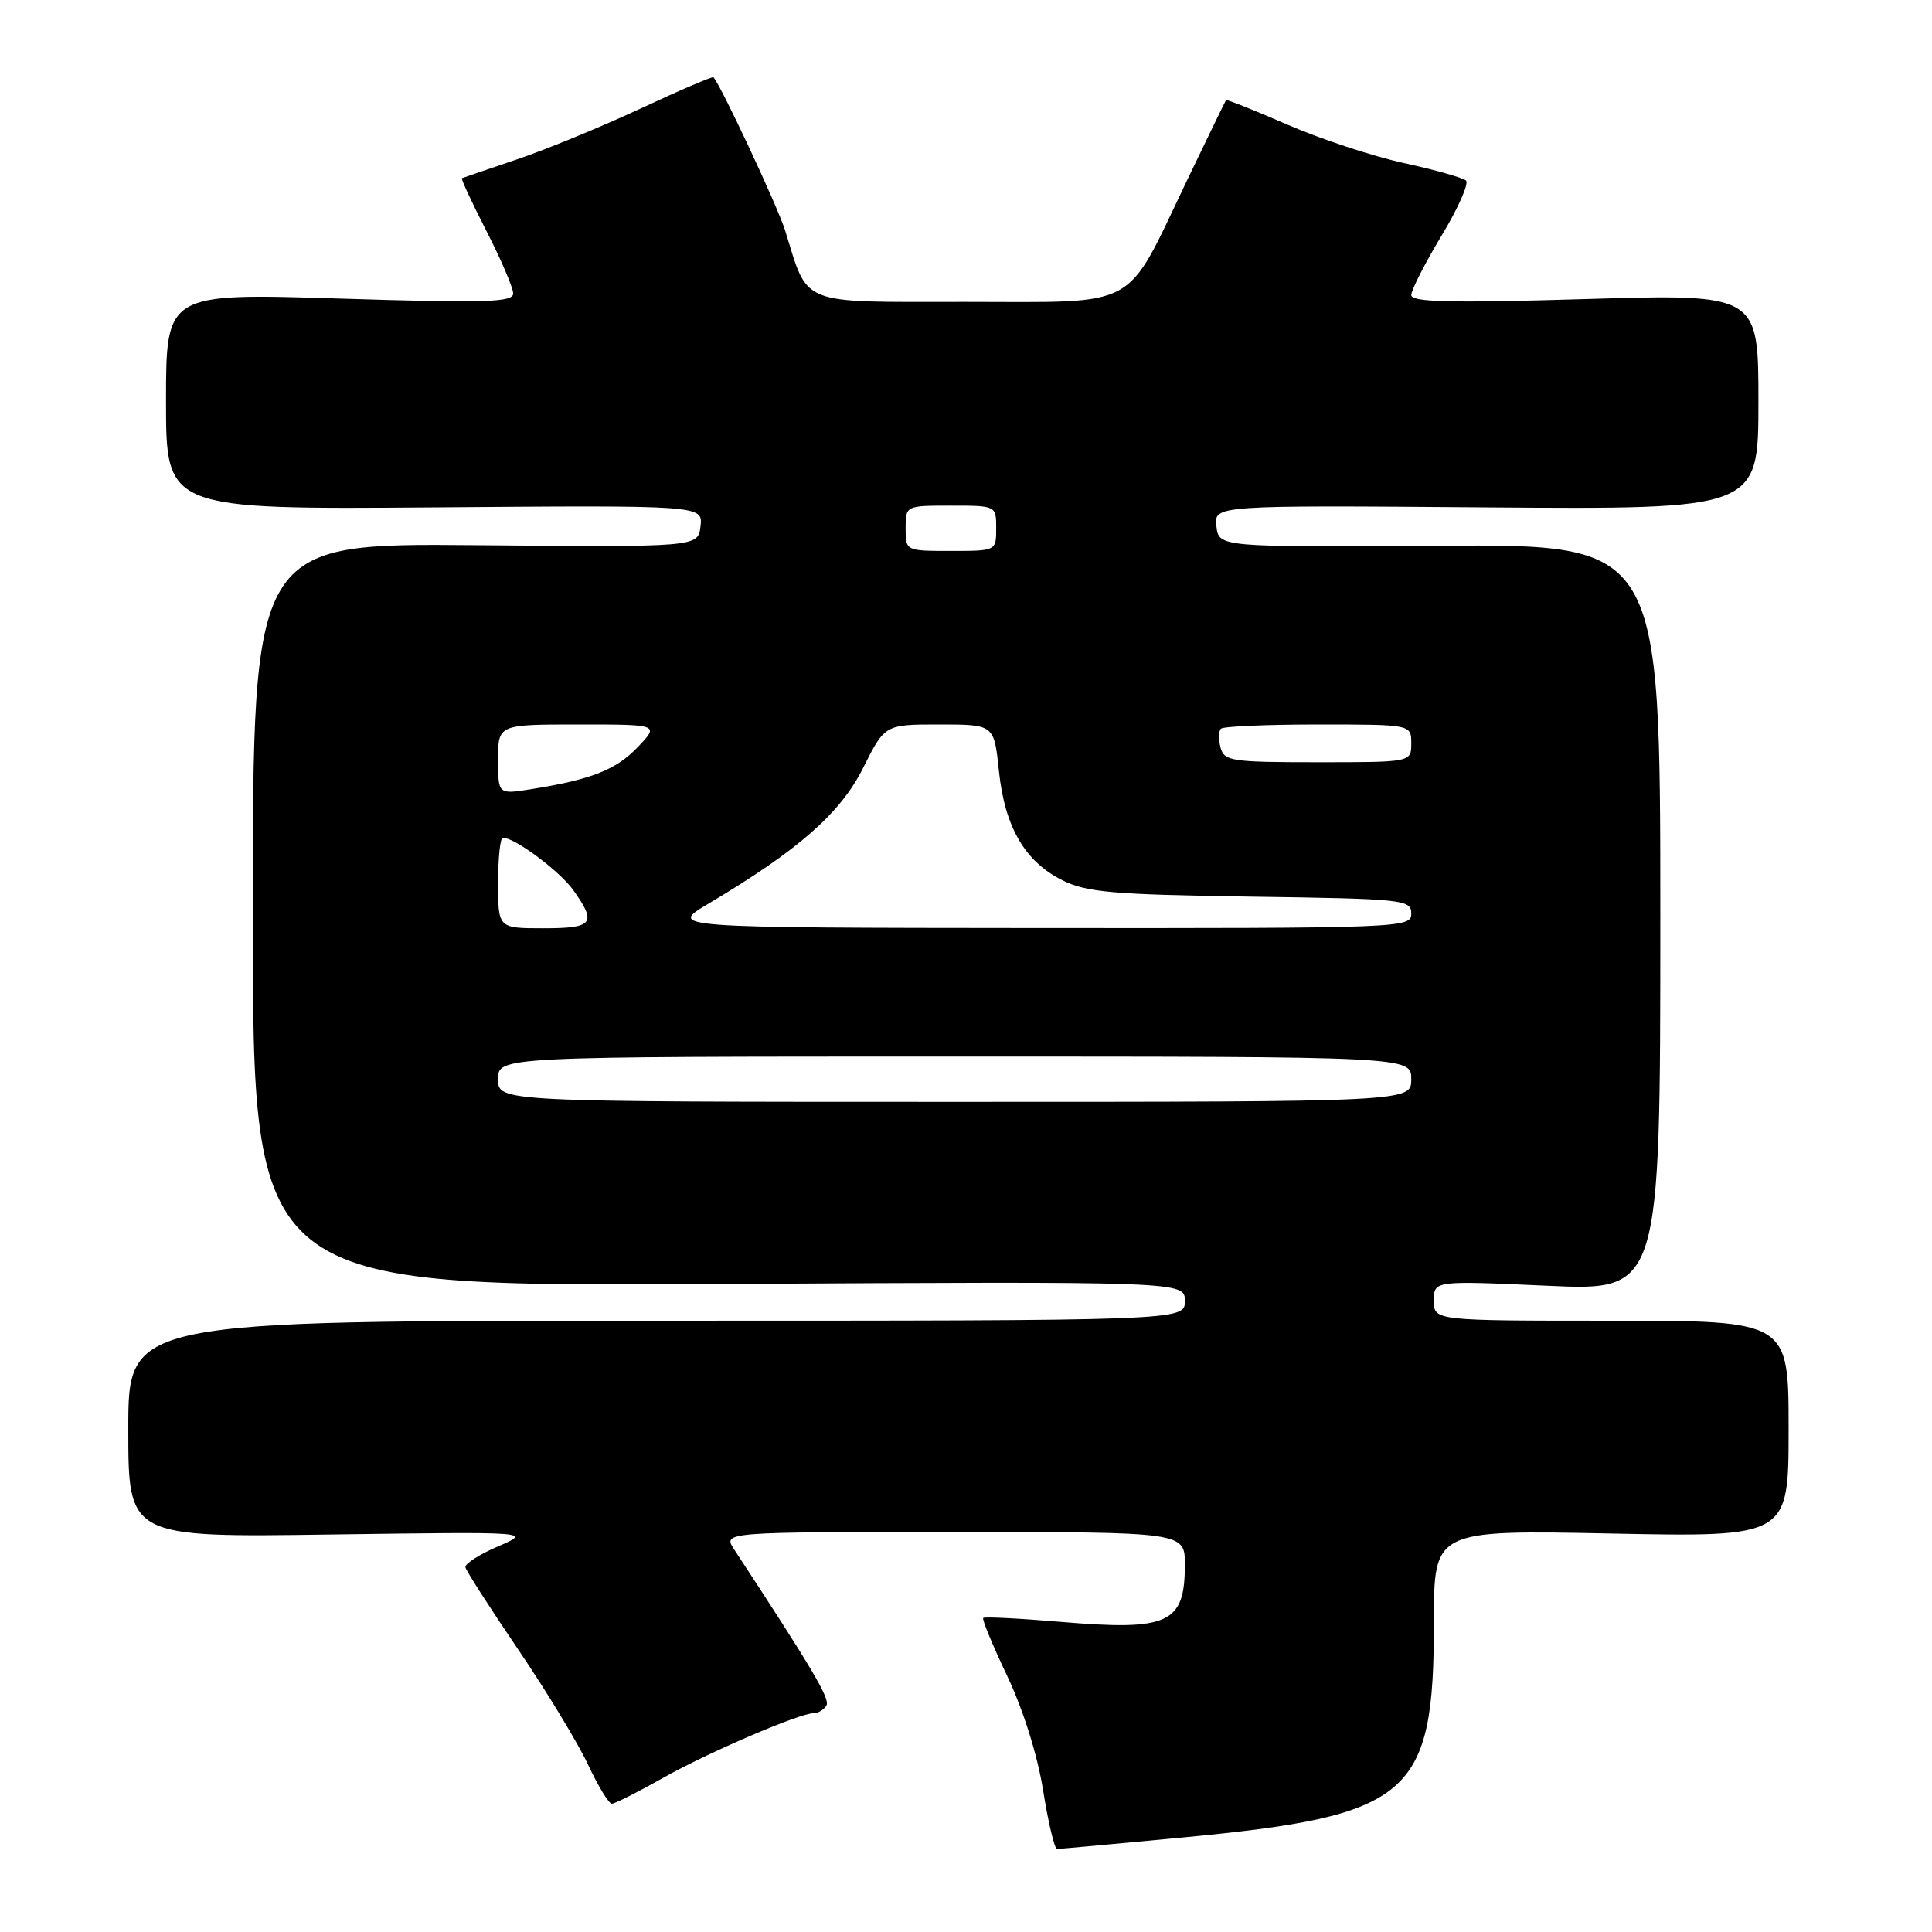 <?xml version="1.0" encoding="UTF-8" standalone="no"?>
<!DOCTYPE svg PUBLIC "-//W3C//DTD SVG 1.1//EN" "http://www.w3.org/Graphics/SVG/1.1/DTD/svg11.dtd" >
<svg xmlns="http://www.w3.org/2000/svg" xmlns:xlink="http://www.w3.org/1999/xlink" version="1.1" viewBox="0 0 256 256">
 <g >
 <path fill="currentColor"
d=" M 156.59 243.49 C 187.03 240.59 190.00 238.05 190.00 214.90 C 190.00 202.73 190.00 202.73 213.50 203.20 C 237.00 203.67 237.00 203.67 237.00 189.33 C 237.00 175.00 237.00 175.00 213.50 175.00 C 190.00 175.00 190.00 175.00 190.00 172.35 C 190.00 169.69 190.00 169.69 205.00 170.37 C 220.00 171.05 220.00 171.05 220.00 121.59 C 220.00 72.13 220.00 72.13 190.75 72.31 C 161.50 72.50 161.50 72.50 161.18 69.73 C 160.86 66.95 160.86 66.95 196.93 67.23 C 233.00 67.50 233.00 67.50 233.00 53.22 C 233.00 38.94 233.00 38.94 210.00 39.63 C 192.27 40.16 187.00 40.04 187.00 39.10 C 187.00 38.44 188.80 34.90 191.00 31.25 C 193.21 27.60 194.67 24.30 194.25 23.92 C 193.84 23.55 190.12 22.50 186.00 21.60 C 181.88 20.70 174.93 18.41 170.56 16.50 C 166.19 14.60 162.55 13.15 162.45 13.27 C 162.36 13.40 160.01 18.22 157.24 24.00 C 148.96 41.27 151.28 40.00 127.95 40.00 C 105.59 40.00 107.18 40.63 104.02 30.50 C 103.04 27.36 95.59 11.44 94.54 10.24 C 94.42 10.10 90.08 11.95 84.91 14.37 C 79.73 16.78 72.35 19.82 68.50 21.12 C 64.65 22.42 61.37 23.54 61.21 23.61 C 61.06 23.68 62.52 26.83 64.46 30.62 C 66.40 34.40 67.99 38.13 68.00 38.89 C 68.00 40.06 64.34 40.17 45.00 39.56 C 22.00 38.84 22.00 38.84 22.00 53.17 C 22.00 67.50 22.00 67.50 57.57 67.23 C 93.14 66.95 93.14 66.95 92.82 69.73 C 92.50 72.50 92.50 72.50 63.00 72.24 C 33.50 71.98 33.50 71.98 33.50 121.24 C 33.50 170.50 33.50 170.50 95.25 170.14 C 157.00 169.79 157.00 169.79 157.00 172.39 C 157.00 175.00 157.00 175.00 87.00 175.00 C 17.00 175.00 17.00 175.00 17.00 189.35 C 17.00 203.71 17.00 203.71 43.75 203.33 C 70.50 202.96 70.50 202.96 66.00 204.90 C 63.52 205.96 61.58 207.21 61.67 207.67 C 61.76 208.13 64.91 213.04 68.67 218.58 C 72.43 224.12 76.59 230.98 77.92 233.83 C 79.25 236.67 80.67 239.00 81.07 239.00 C 81.48 239.00 84.51 237.47 87.82 235.60 C 93.85 232.20 105.95 227.00 107.86 227.00 C 108.42 227.00 109.16 226.55 109.50 226.00 C 110.03 225.14 107.77 221.31 97.29 205.32 C 95.77 203.00 95.77 203.00 126.38 203.00 C 157.00 203.00 157.00 203.00 157.00 207.31 C 157.00 215.15 154.89 216.12 140.46 214.90 C 135.04 214.44 130.46 214.21 130.28 214.39 C 130.10 214.56 131.54 218.04 133.47 222.10 C 135.58 226.55 137.48 232.59 138.22 237.25 C 138.90 241.51 139.73 245.00 140.06 245.00 C 140.40 245.00 147.84 244.32 156.59 243.49 Z  M 66.00 143.00 C 66.00 140.00 66.00 140.00 126.50 140.00 C 187.00 140.00 187.00 140.00 187.00 143.00 C 187.00 146.00 187.00 146.00 126.50 146.00 C 66.00 146.00 66.00 146.00 66.00 143.00 Z  M 66.00 117.00 C 66.00 113.70 66.28 111.00 66.63 111.00 C 68.23 111.00 74.17 115.43 75.98 117.97 C 79.11 122.37 78.61 123.00 72.00 123.00 C 66.00 123.00 66.00 123.00 66.00 117.00 Z  M 93.91 119.72 C 105.76 112.68 111.38 107.75 114.37 101.75 C 117.25 96.00 117.25 96.00 124.48 96.00 C 131.72 96.00 131.72 96.00 132.36 102.13 C 133.13 109.58 135.80 114.17 140.77 116.64 C 143.98 118.24 147.45 118.54 165.75 118.81 C 186.03 119.10 187.00 119.20 187.00 121.06 C 187.00 122.96 185.88 123.00 137.75 122.97 C 88.50 122.93 88.50 122.93 93.91 119.72 Z  M 66.00 100.63 C 66.00 96.00 66.00 96.00 76.69 96.00 C 87.37 96.00 87.37 96.00 84.48 99.02 C 81.60 102.03 78.28 103.32 70.25 104.59 C 66.00 105.26 66.00 105.26 66.00 100.63 Z  M 161.73 99.06 C 161.45 97.99 161.47 96.86 161.78 96.56 C 162.08 96.25 167.88 96.00 174.67 96.00 C 187.00 96.00 187.00 96.00 187.00 98.50 C 187.00 101.00 187.00 101.00 174.62 101.00 C 163.20 101.00 162.19 100.85 161.73 99.06 Z  M 120.00 70.00 C 120.00 67.00 120.00 67.00 126.00 67.00 C 132.00 67.00 132.00 67.00 132.00 70.00 C 132.00 73.00 132.00 73.00 126.00 73.00 C 120.00 73.00 120.00 73.00 120.00 70.00 Z "/>
</g>
</svg>